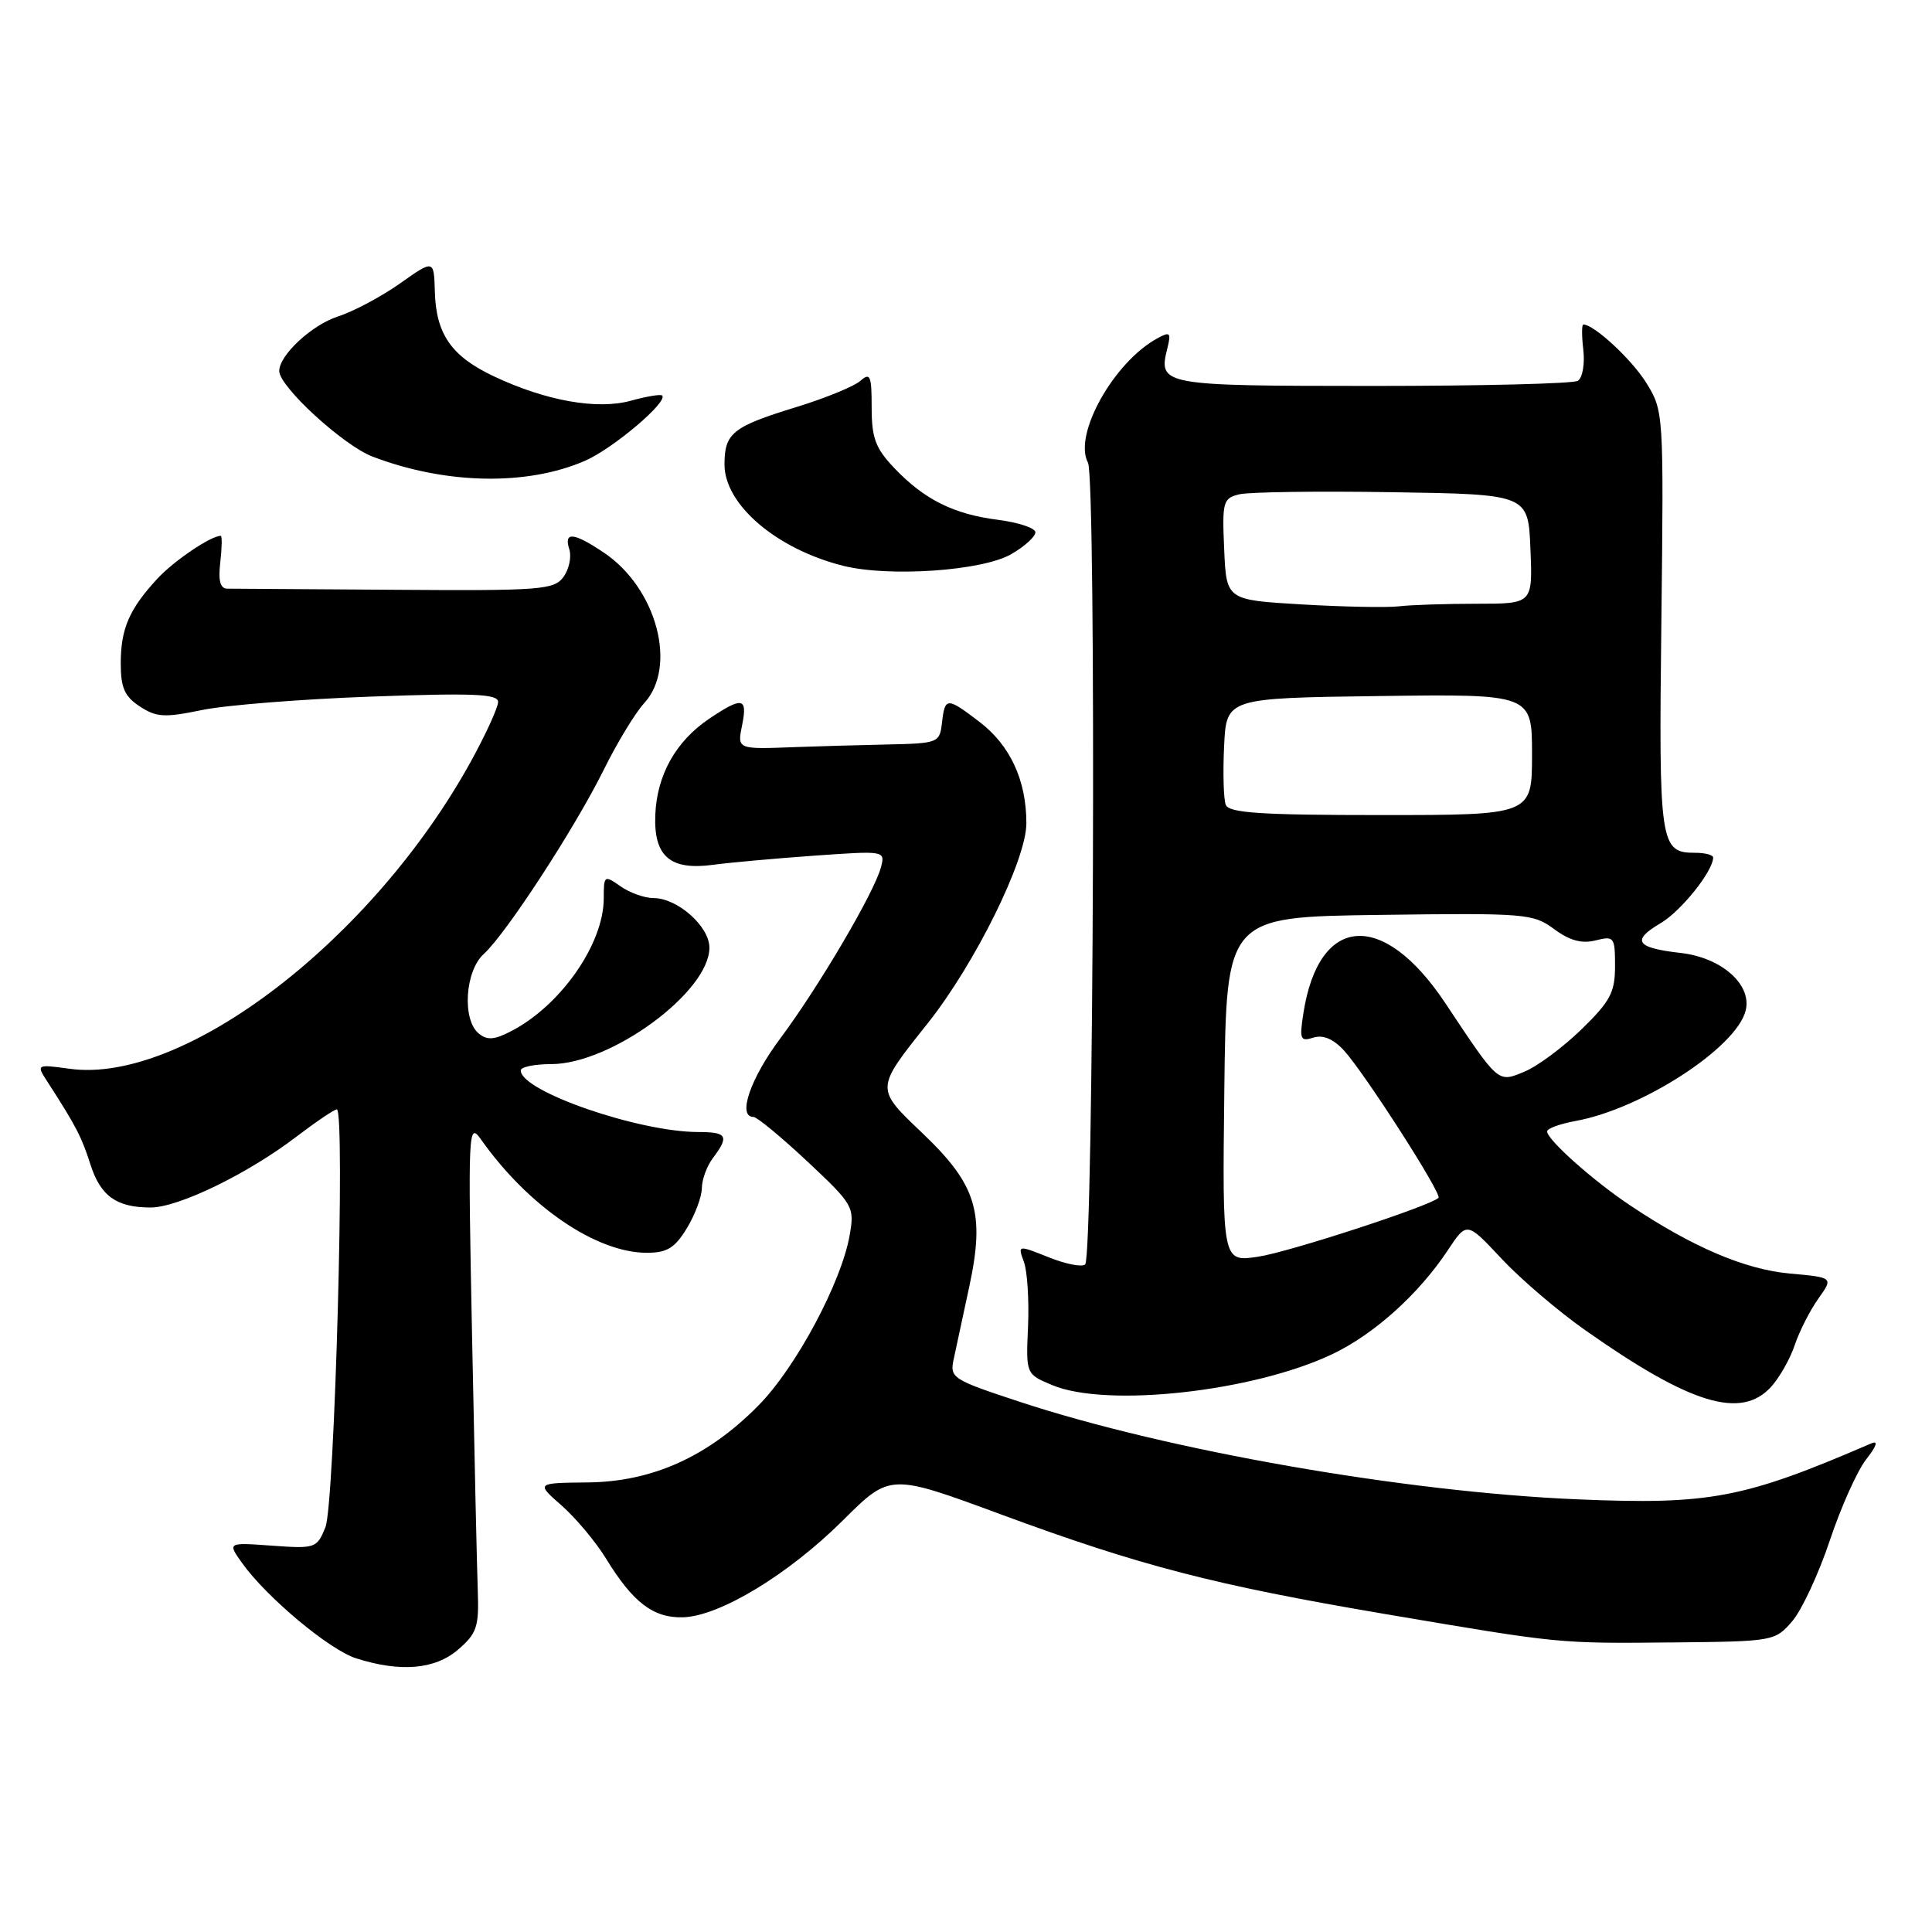 <?xml version="1.0" encoding="UTF-8" standalone="no"?>
<!DOCTYPE svg PUBLIC "-//W3C//DTD SVG 1.1//EN" "http://www.w3.org/Graphics/SVG/1.1/DTD/svg11.dtd" >
<svg xmlns="http://www.w3.org/2000/svg" xmlns:xlink="http://www.w3.org/1999/xlink" version="1.1" viewBox="0 0 256 256">
 <g >
 <path fill="currentColor"
d=" M 60.69 218.59 C 63.18 216.45 63.48 215.56 63.31 210.84 C 63.20 207.90 62.86 192.68 62.55 177.00 C 62.00 149.60 62.05 148.60 63.74 150.99 C 70.00 159.85 79.00 166.00 85.71 166.00 C 88.38 166.00 89.42 165.37 91.01 162.75 C 92.10 160.96 92.99 158.57 93.00 157.44 C 93.00 156.31 93.66 154.51 94.47 153.44 C 96.65 150.55 96.35 150.00 92.55 150.00 C 84.61 150.00 69.00 144.59 69.00 141.84 C 69.00 141.38 70.81 141.00 73.03 141.00 C 80.99 141.00 94.00 131.42 94.00 125.57 C 94.00 122.75 89.77 119.00 86.59 119.00 C 85.41 119.00 83.44 118.30 82.22 117.44 C 80.07 115.93 80.00 115.98 80.00 119.04 C 80.00 125.07 74.30 133.24 67.74 136.63 C 65.50 137.80 64.54 137.86 63.43 136.94 C 61.21 135.10 61.62 128.65 64.10 126.41 C 67.05 123.74 76.16 109.75 80.00 102.00 C 81.77 98.42 84.18 94.45 85.36 93.17 C 89.79 88.34 87.02 77.95 80.05 73.25 C 76.01 70.53 74.67 70.40 75.44 72.80 C 75.75 73.79 75.40 75.44 74.66 76.45 C 73.42 78.15 71.67 78.29 52.40 78.15 C 40.91 78.07 30.89 78.00 30.14 78.00 C 29.18 78.00 28.90 76.98 29.19 74.50 C 29.41 72.58 29.44 71.00 29.25 71.00 C 27.94 71.00 23.06 74.30 20.87 76.66 C 17.12 80.71 16.00 83.31 16.00 87.91 C 16.00 91.13 16.51 92.29 18.53 93.61 C 20.72 95.05 21.81 95.11 26.78 94.08 C 29.92 93.43 40.04 92.63 49.25 92.30 C 62.76 91.81 66.00 91.95 66.00 93.01 C 66.00 93.74 64.39 97.26 62.42 100.85 C 49.41 124.51 24.39 143.70 9.24 141.62 C 4.77 141.01 4.77 141.01 6.39 143.50 C 10.07 149.20 10.83 150.68 11.97 154.26 C 13.31 158.48 15.42 160.00 19.96 160.00 C 23.65 160.00 32.85 155.53 39.34 150.57 C 41.91 148.61 44.30 147.00 44.63 147.00 C 45.77 147.00 44.34 199.35 43.12 202.37 C 41.99 205.15 41.78 205.22 36.05 204.81 C 30.14 204.38 30.14 204.38 32.07 207.10 C 35.29 211.62 43.63 218.60 47.17 219.73 C 53.05 221.61 57.63 221.22 60.69 218.59 Z  M 237.49 214.81 C 238.75 213.34 240.99 208.52 242.46 204.12 C 243.93 199.71 246.10 194.87 247.29 193.36 C 248.66 191.61 248.91 190.85 247.97 191.25 C 231.05 198.56 226.58 199.41 209.00 198.67 C 186.15 197.70 154.78 192.22 135.16 185.76 C 126.17 182.80 125.83 182.59 126.37 180.09 C 126.67 178.67 127.60 174.35 128.43 170.50 C 130.54 160.71 129.41 157.01 122.28 150.20 C 115.96 144.18 115.95 144.36 122.89 135.64 C 129.19 127.73 136.00 113.93 136.00 109.10 C 136.00 103.38 133.86 98.76 129.76 95.63 C 125.47 92.36 125.21 92.36 124.82 95.75 C 124.51 98.44 124.35 98.50 117.50 98.65 C 113.65 98.73 108.25 98.89 105.50 98.99 C 97.58 99.29 97.68 99.33 98.35 96.00 C 99.07 92.41 98.35 92.29 93.95 95.25 C 89.54 98.23 87.04 102.70 86.83 107.98 C 86.61 113.48 88.80 115.36 94.50 114.59 C 96.70 114.29 102.73 113.75 107.90 113.38 C 117.25 112.72 117.31 112.72 116.73 114.92 C 115.87 118.22 108.47 130.79 103.44 137.53 C 99.42 142.89 97.67 148.00 99.84 148.00 C 100.30 148.00 103.51 150.65 106.97 153.89 C 113.07 159.61 113.24 159.91 112.59 163.64 C 111.51 169.90 105.46 181.21 100.50 186.23 C 93.82 193.01 86.44 196.34 77.89 196.43 C 71.01 196.50 71.01 196.50 74.43 199.50 C 76.30 201.15 78.94 204.30 80.29 206.50 C 83.87 212.35 86.57 214.41 90.50 214.30 C 95.36 214.16 104.48 208.63 111.72 201.43 C 117.94 195.24 117.94 195.24 132.64 200.67 C 151.11 207.49 160.88 210.02 183.50 213.86 C 206.97 217.84 206.33 217.77 221.84 217.63 C 235.00 217.50 235.21 217.46 237.49 214.81 Z  M 234.69 183.75 C 235.81 182.51 237.22 180.02 237.82 178.21 C 238.43 176.39 239.83 173.64 240.93 172.09 C 242.94 169.27 242.94 169.27 237.16 168.75 C 231.20 168.21 224.26 165.24 216.00 159.72 C 211.07 156.43 205.00 151.01 205.00 149.92 C 205.00 149.53 206.69 148.92 208.75 148.54 C 217.53 146.95 230.02 138.87 231.30 133.94 C 232.20 130.50 228.14 126.88 222.69 126.27 C 216.77 125.60 216.12 124.63 220.05 122.32 C 222.76 120.72 227.00 115.42 227.00 113.63 C 227.00 113.28 225.93 113.00 224.62 113.00 C 219.95 113.00 219.79 111.94 220.14 82.28 C 220.46 54.74 220.44 54.45 218.16 50.76 C 216.24 47.65 211.23 43.00 209.80 43.00 C 209.58 43.00 209.58 44.52 209.80 46.38 C 210.01 48.24 209.69 50.07 209.07 50.46 C 208.46 50.84 196.20 51.14 181.83 51.14 C 153.87 51.13 153.45 51.06 154.68 46.15 C 155.20 44.07 155.04 43.91 153.39 44.81 C 147.59 47.95 142.18 57.61 144.16 61.30 C 145.28 63.38 144.92 166.42 143.79 167.54 C 143.40 167.93 141.23 167.51 138.97 166.60 C 134.85 164.96 134.85 164.96 135.68 167.23 C 136.13 168.48 136.37 172.33 136.22 175.79 C 135.94 182.08 135.94 182.08 139.44 183.54 C 146.64 186.55 166.04 184.41 176.50 179.45 C 182.05 176.82 187.97 171.50 191.83 165.68 C 194.36 161.86 194.36 161.86 198.93 166.75 C 201.44 169.44 206.43 173.71 210.00 176.22 C 224.00 186.09 230.72 188.13 234.69 183.75 Z  M 134.01 73.42 C 135.83 72.37 137.25 71.05 137.19 70.50 C 137.12 69.95 134.90 69.22 132.25 68.88 C 126.37 68.14 122.45 66.18 118.50 62.02 C 116.01 59.41 115.50 58.04 115.50 54.01 C 115.50 49.76 115.31 49.31 114.00 50.47 C 113.17 51.20 109.38 52.75 105.58 53.92 C 97.06 56.53 96.00 57.38 96.00 61.55 C 96.00 66.87 102.89 72.75 111.72 74.97 C 117.84 76.50 130.21 75.64 134.01 73.42 Z  M 77.51 61.06 C 81.19 59.47 88.56 53.23 87.74 52.41 C 87.55 52.21 85.69 52.52 83.62 53.09 C 79.15 54.33 72.37 53.13 65.45 49.87 C 59.84 47.23 57.78 44.30 57.62 38.67 C 57.50 34.38 57.50 34.38 53.00 37.56 C 50.52 39.31 46.82 41.28 44.77 41.94 C 41.32 43.05 37.00 47.06 37.00 49.16 C 37.00 51.23 45.49 59.02 49.36 60.50 C 59.02 64.19 69.80 64.41 77.51 61.06 Z  M 162.23 144.37 C 162.50 121.50 162.50 121.50 182.76 121.23 C 202.15 120.97 203.15 121.05 205.93 123.11 C 207.98 124.63 209.60 125.07 211.42 124.61 C 213.88 123.99 214.00 124.16 214.00 128.02 C 214.00 131.50 213.37 132.68 209.56 136.39 C 207.11 138.77 203.72 141.29 202.02 141.99 C 198.44 143.47 198.66 143.67 191.49 132.89 C 183.25 120.52 174.72 121.16 172.70 134.30 C 172.17 137.72 172.30 138.04 174.03 137.49 C 175.31 137.09 176.66 137.65 178.08 139.19 C 180.78 142.13 191.11 158.22 190.61 158.72 C 189.54 159.79 170.80 165.91 166.71 166.52 C 161.96 167.23 161.96 167.23 162.23 144.37 Z  M 162.42 106.64 C 162.13 105.90 162.03 102.41 162.20 98.89 C 162.50 92.50 162.50 92.50 182.75 92.23 C 203.00 91.96 203.00 91.96 203.00 99.98 C 203.00 108.00 203.00 108.00 182.97 108.00 C 167.04 108.00 162.83 107.72 162.42 106.64 Z  M 172.50 80.09 C 162.50 79.50 162.50 79.50 162.21 72.78 C 161.93 66.49 162.06 66.02 164.21 65.50 C 165.47 65.19 174.60 65.06 184.50 65.22 C 202.50 65.50 202.50 65.50 202.79 72.75 C 203.09 80.00 203.09 80.00 195.67 80.00 C 191.59 80.00 186.96 80.15 185.38 80.34 C 183.79 80.53 178.00 80.41 172.50 80.09 Z "/>
</g>
</svg>